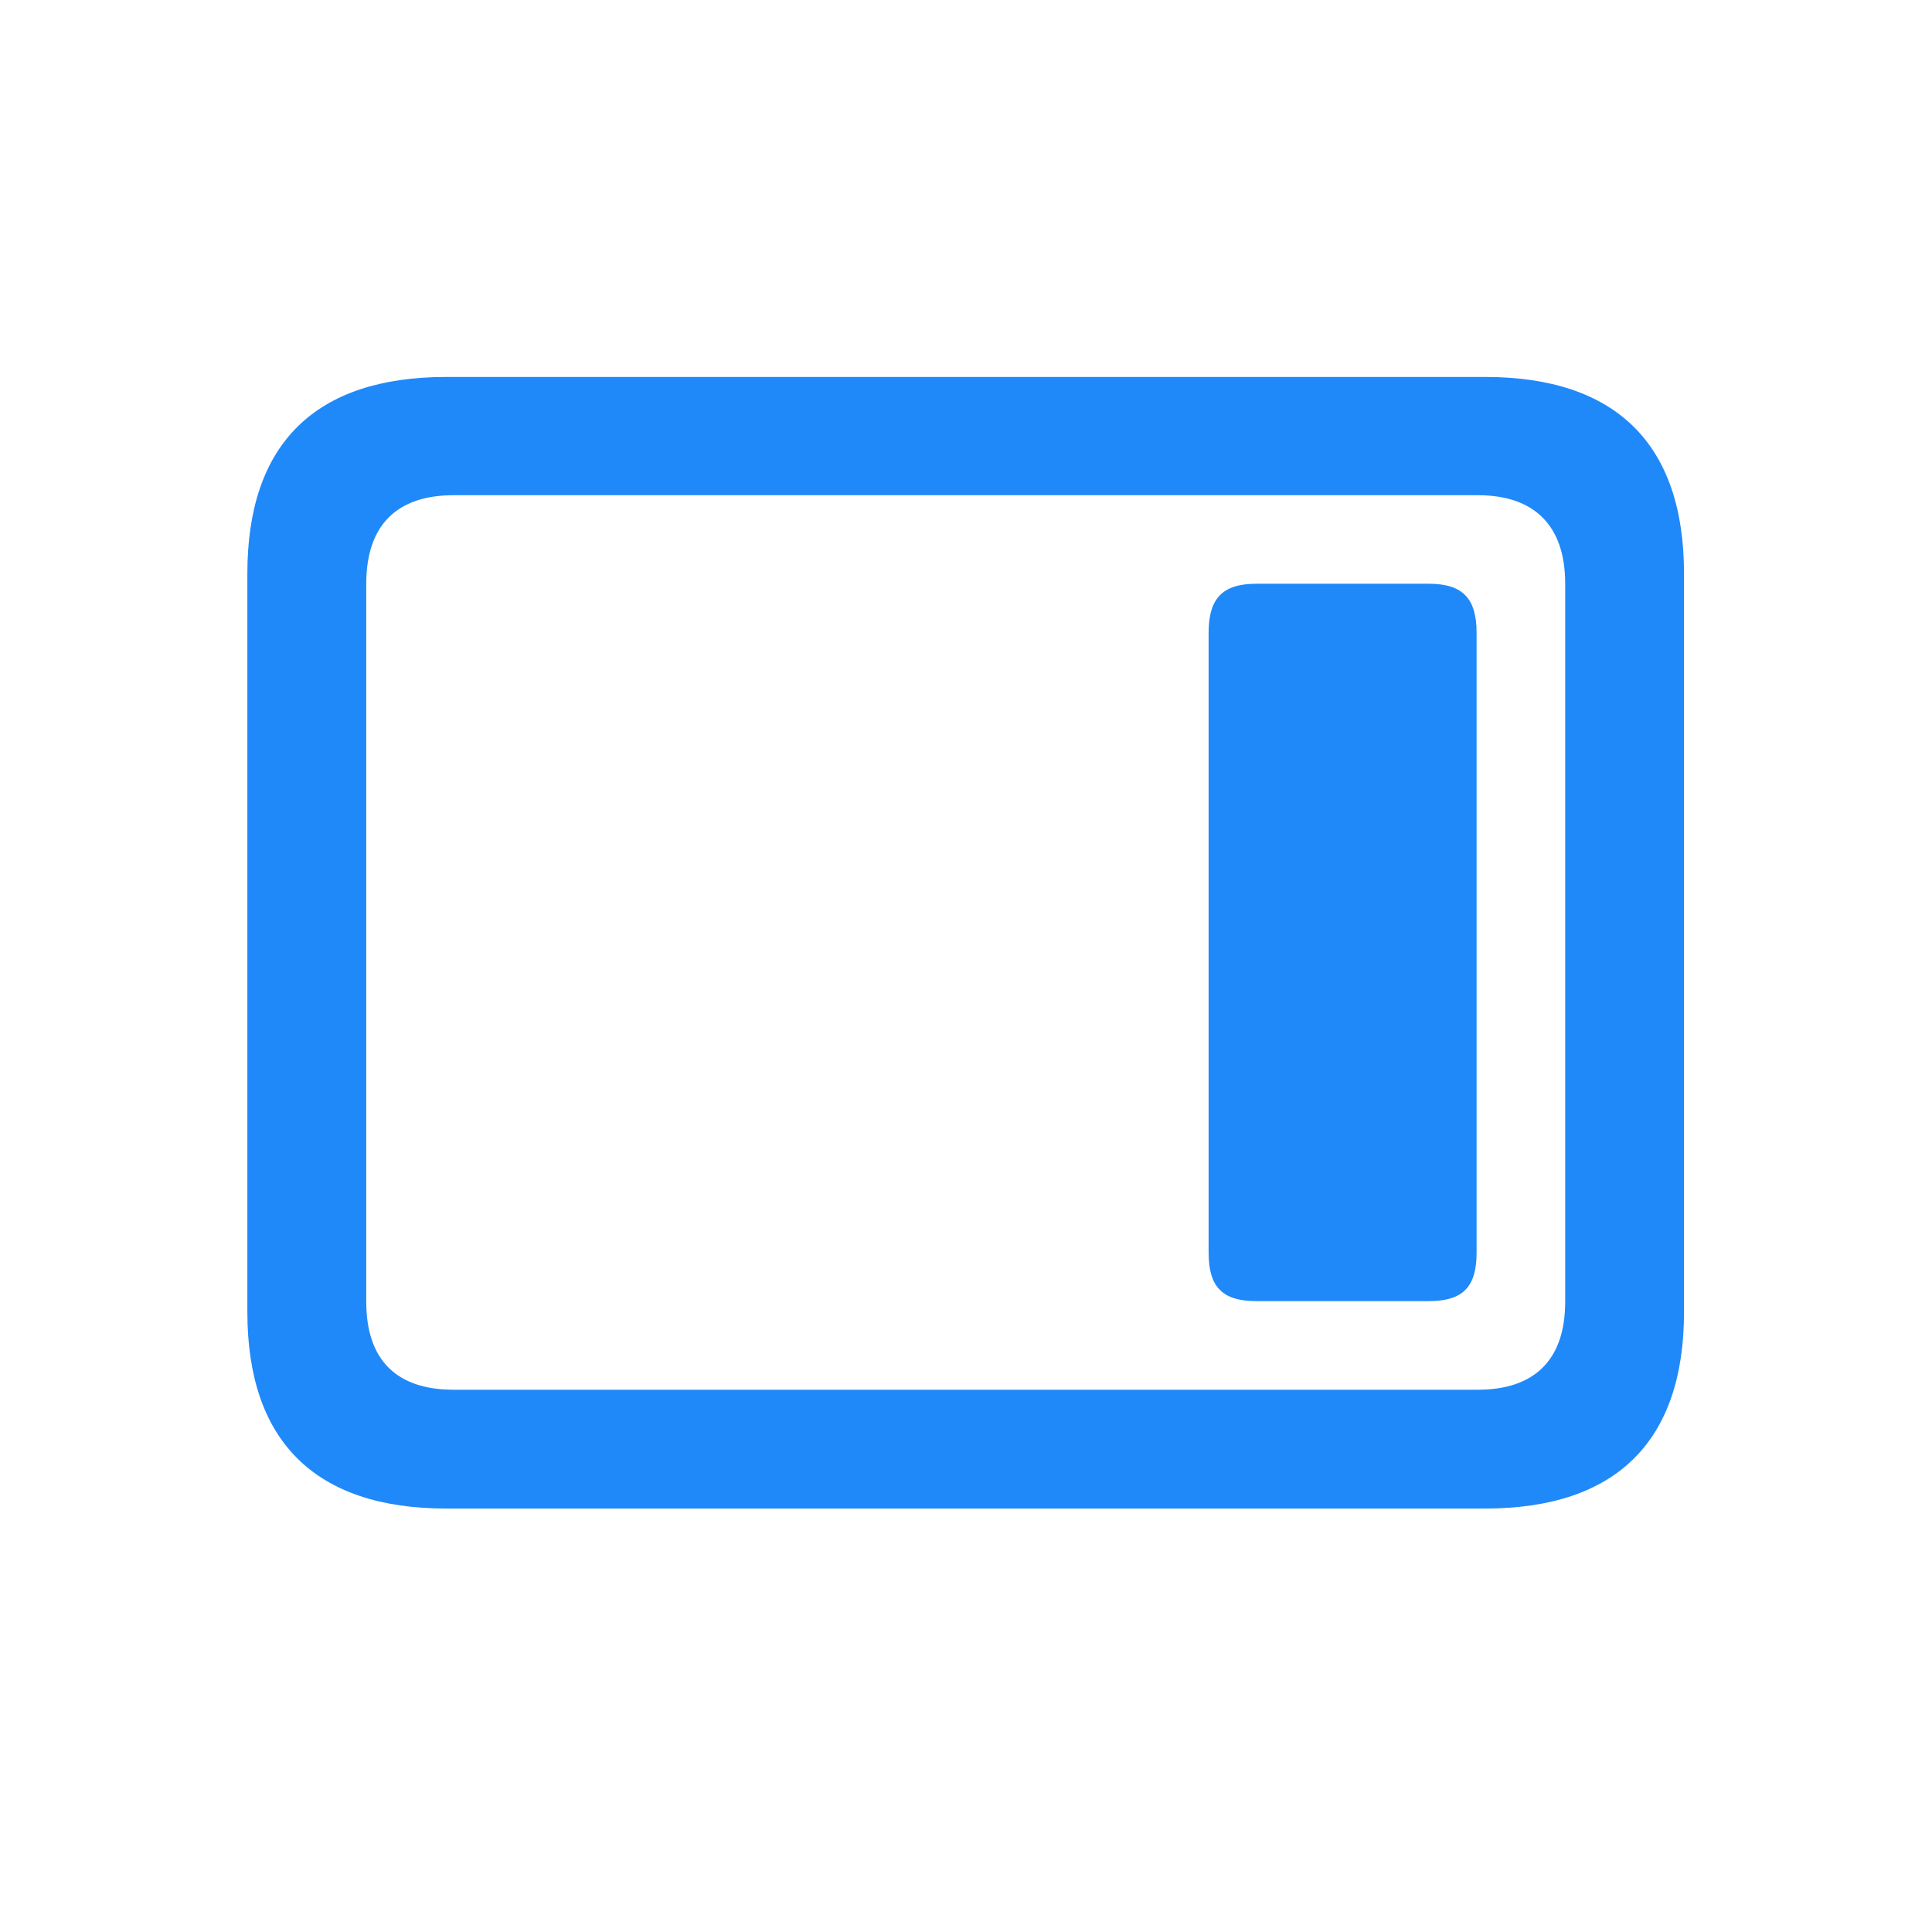 <svg width="28" height="28" viewBox="0 0 28 28" fill="none" xmlns="http://www.w3.org/2000/svg">
<path d="M6.468 21.863H21.523C23.422 21.863 24.406 20.888 24.406 19.016V8.311C24.406 6.438 23.422 5.463 21.523 5.463H6.468C4.569 5.463 3.585 6.43 3.585 8.311V19.016C3.585 20.888 4.569 21.863 6.468 21.863ZM6.573 20.141C5.756 20.141 5.308 19.719 5.308 18.866V8.46C5.308 7.607 5.756 7.177 6.573 7.177H21.418C22.227 7.177 22.684 7.607 22.684 8.46V18.866C22.684 19.719 22.227 20.141 21.418 20.141H6.573ZM18.21 18.857H20.706C21.198 18.857 21.4 18.655 21.4 18.154V9.172C21.4 8.671 21.198 8.46 20.706 8.46H18.21C17.718 8.46 17.516 8.671 17.516 9.172V18.154C17.516 18.655 17.718 18.857 18.21 18.857Z" fill="#2089f9"/>
</svg>
